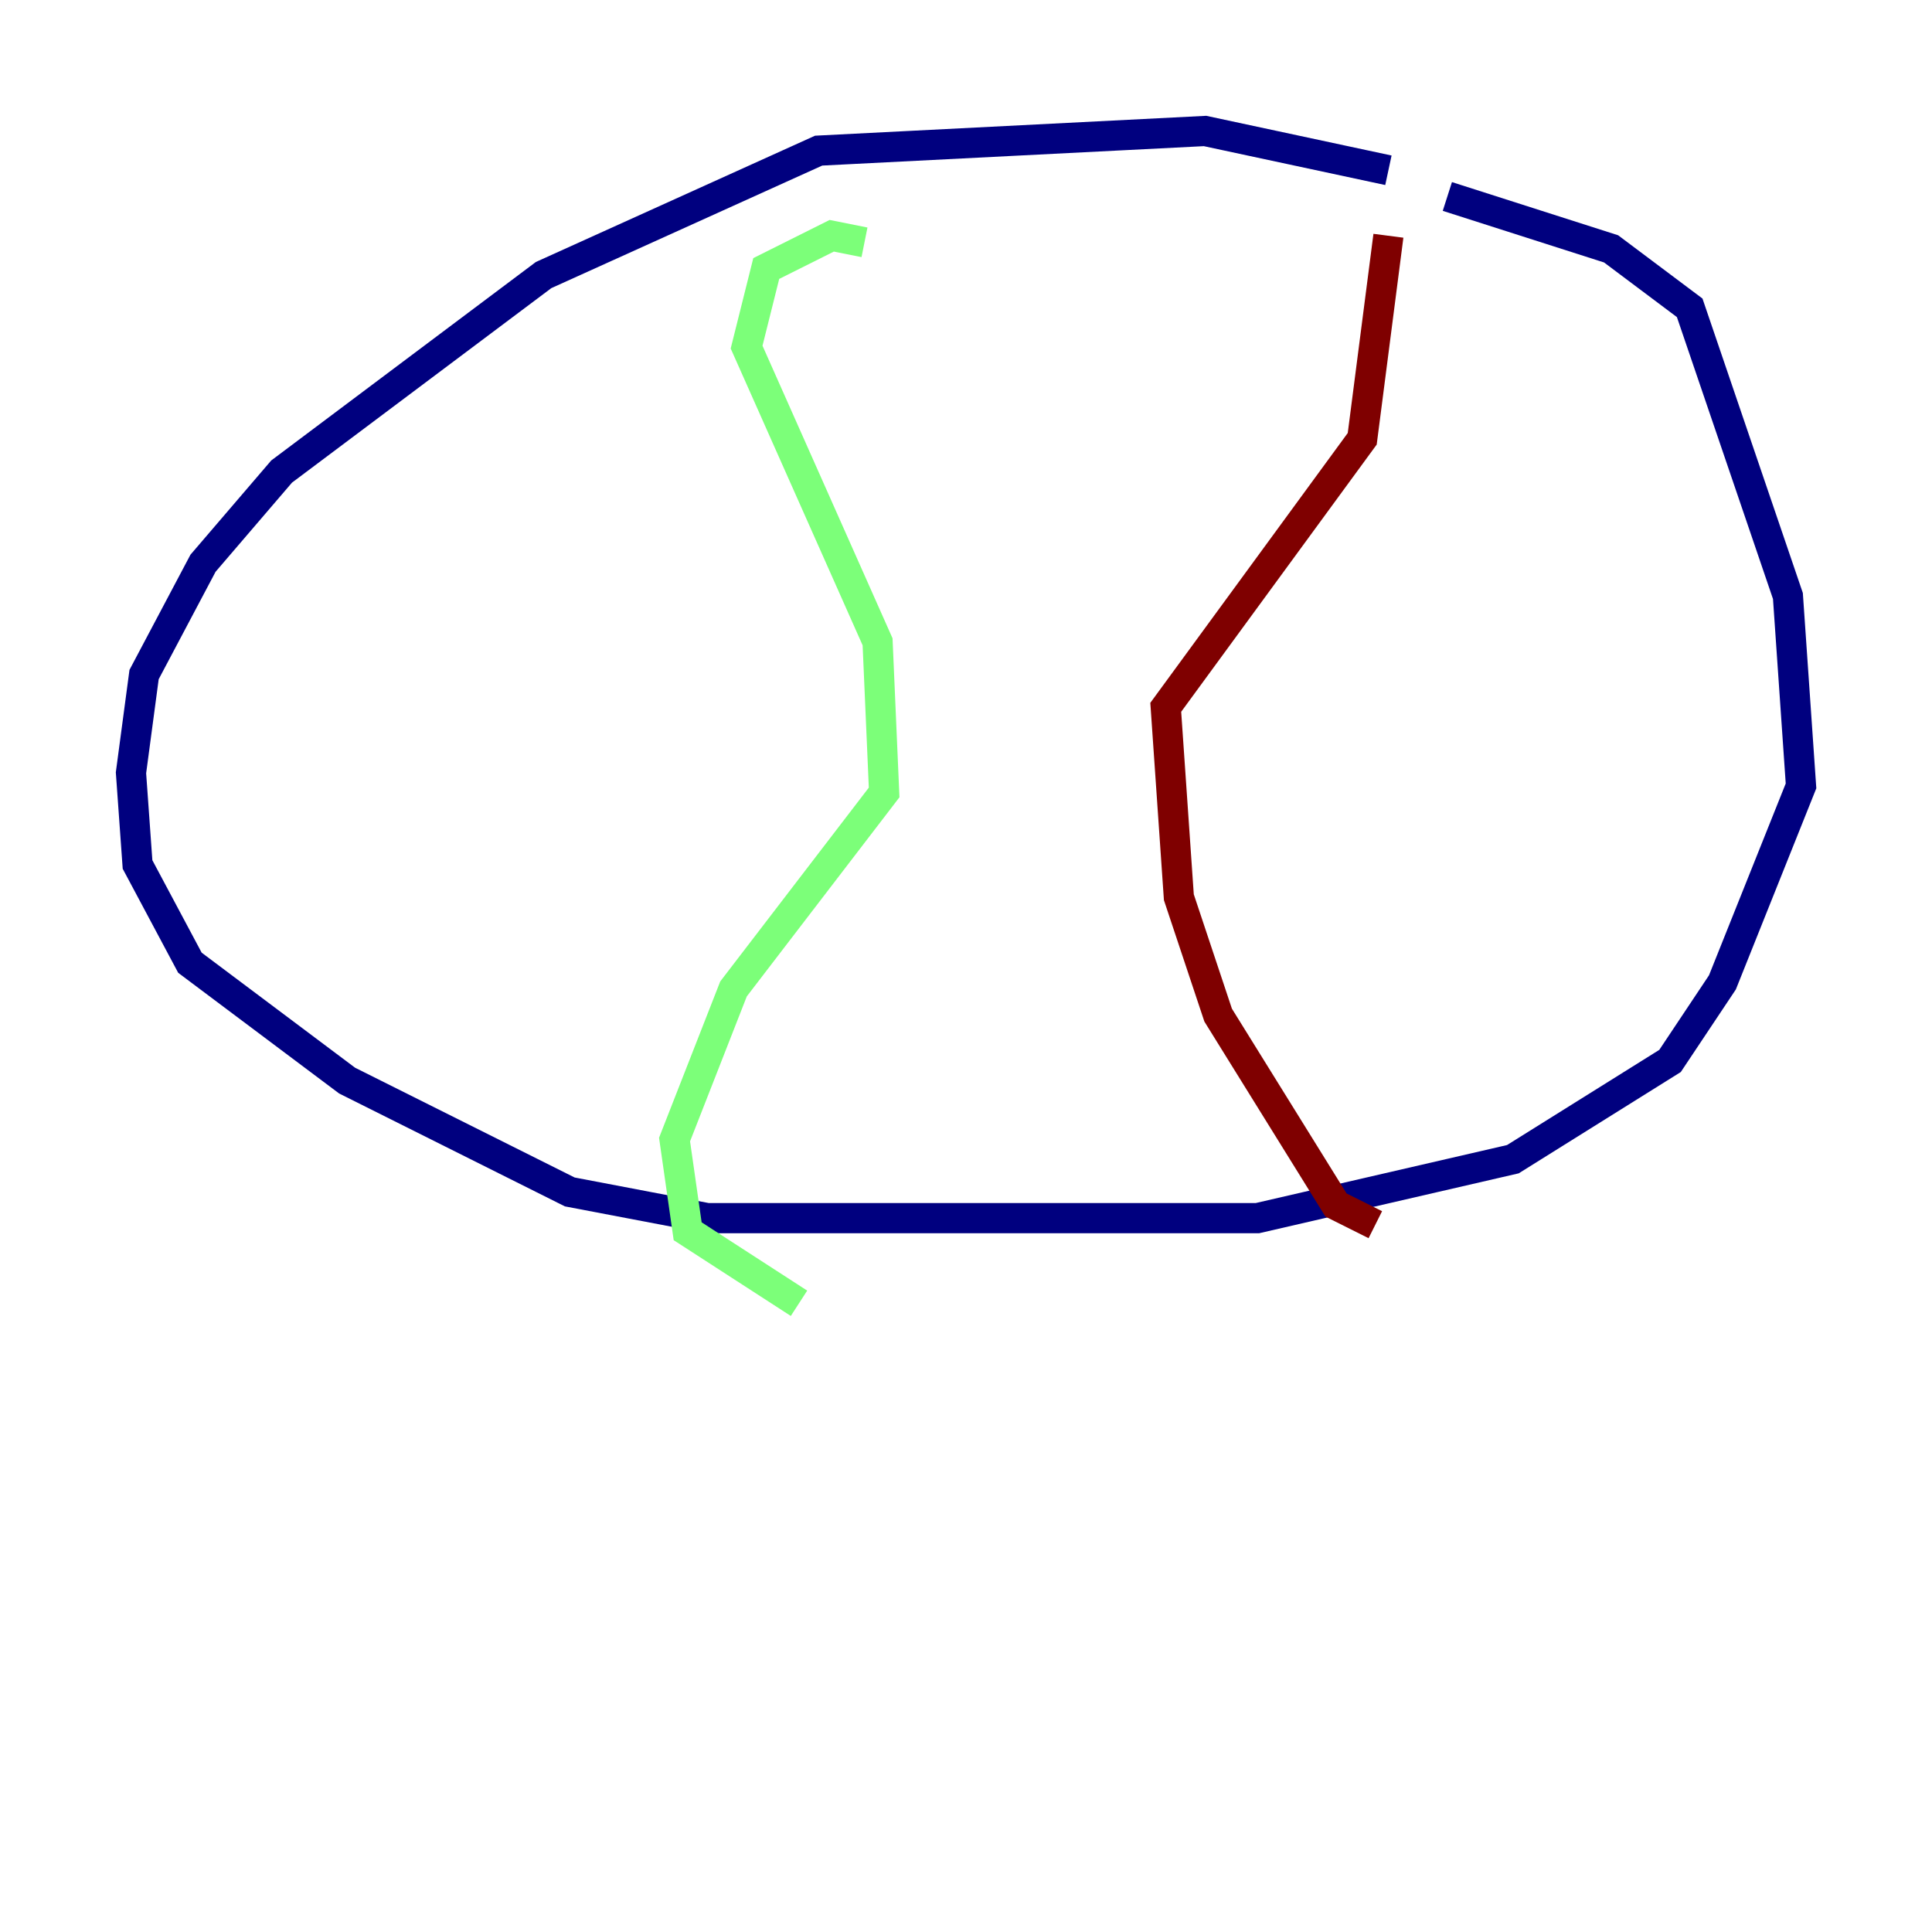 <?xml version="1.0" encoding="utf-8" ?>
<svg baseProfile="tiny" height="128" version="1.2" viewBox="0,0,128,128" width="128" xmlns="http://www.w3.org/2000/svg" xmlns:ev="http://www.w3.org/2001/xml-events" xmlns:xlink="http://www.w3.org/1999/xlink"><defs /><polyline fill="none" points="91.986,11.281 79.837,8.678 54.237,9.98 36.014,18.224 18.658,31.241 13.451,37.315 9.546,44.691 8.678,51.2 9.112,57.275 12.583,63.783 22.997,71.593 37.749,78.969 46.861,80.705 83.308,80.705 100.231,76.8 110.644,70.291 114.115,65.085 119.322,52.068 118.454,39.485 111.946,20.393 106.739,16.488 95.891,13.017" stroke="#00007f" stroke-width="2" /><polyline fill="none" points="57.275,16.054 55.105,15.62 50.766,17.79 49.464,22.997 58.142,42.522 58.576,52.502 48.597,65.519 44.691,75.498 45.559,81.573 52.936,86.346" stroke="#7cff79" stroke-width="2" /><polyline fill="none" points="91.119,81.139 88.515,79.837 80.705,67.254 78.102,59.444 77.234,46.861 90.251,29.071 91.986,15.62" stroke="#7f0000" stroke-width="2" /></svg>
